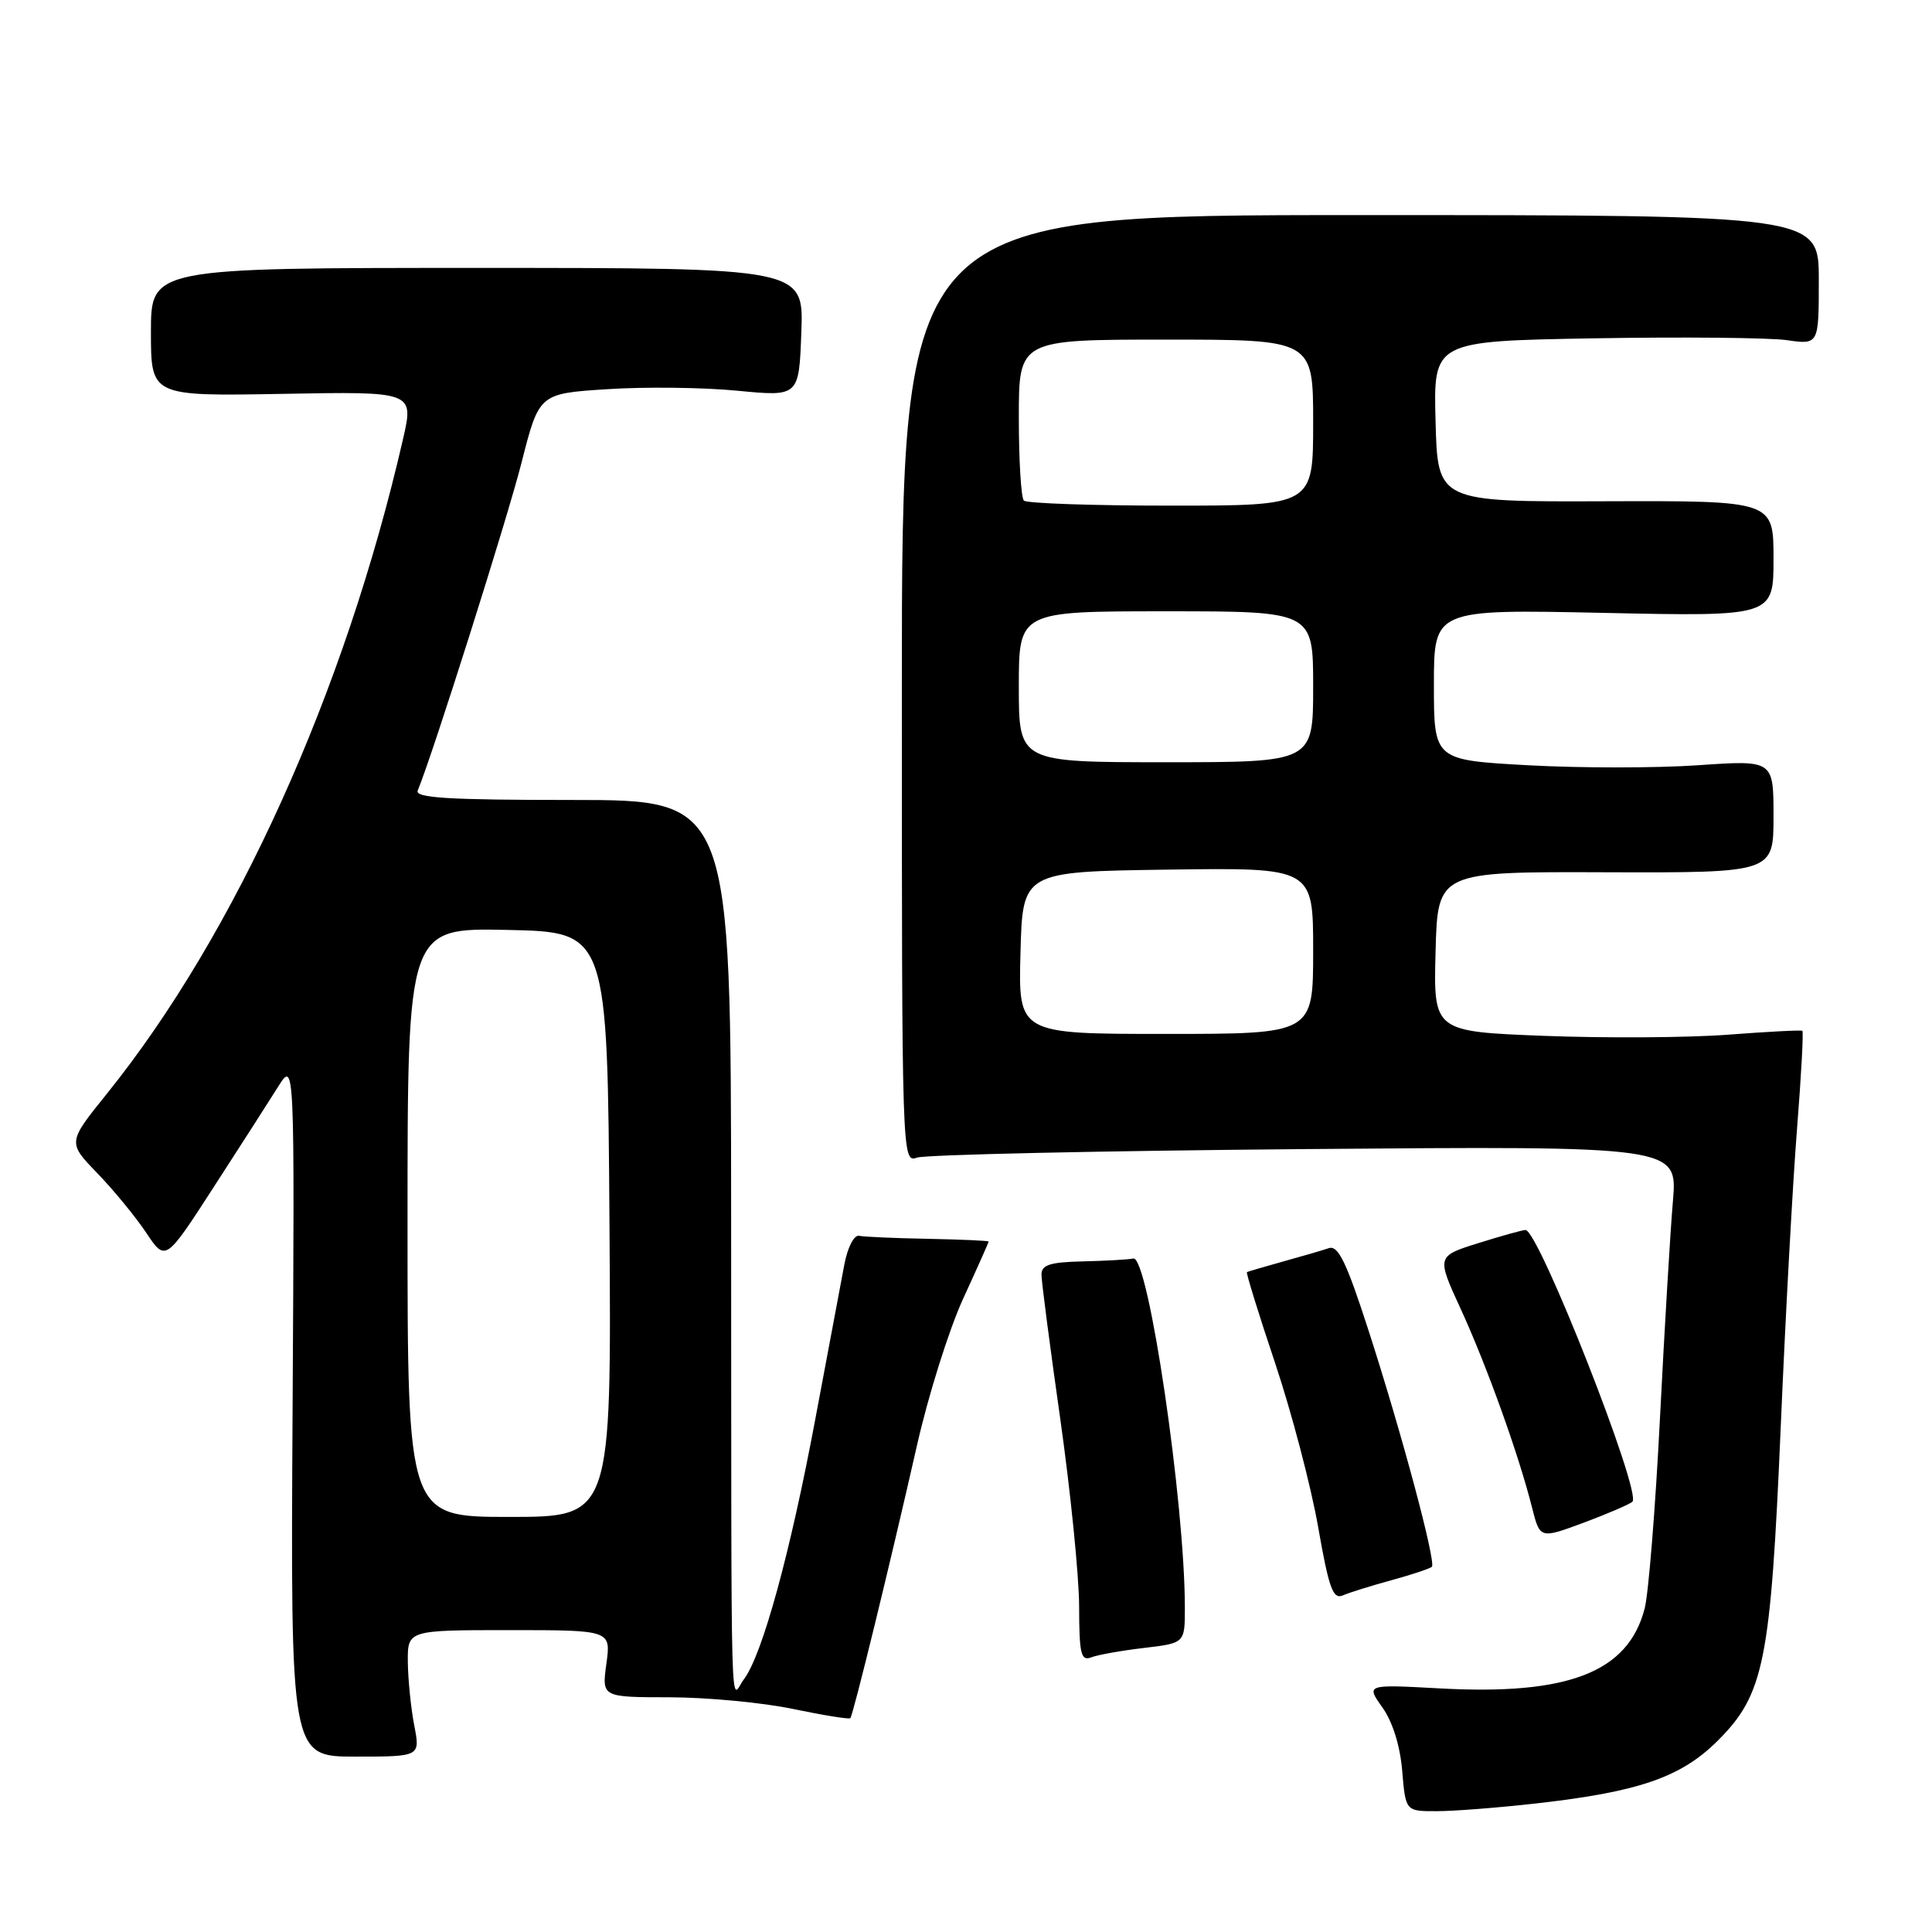 <?xml version="1.0" encoding="UTF-8" standalone="no"?>
<!DOCTYPE svg PUBLIC "-//W3C//DTD SVG 1.1//EN" "http://www.w3.org/Graphics/SVG/1.1/DTD/svg11.dtd" >
<svg xmlns="http://www.w3.org/2000/svg" xmlns:xlink="http://www.w3.org/1999/xlink" version="1.1" viewBox="0 0 256 256">
 <g >
 <path fill="currentColor"
d=" M 203.50 238.97 C 217.18 237.43 222.76 235.50 227.63 230.63 C 233.76 224.50 234.62 220.18 235.96 189.00 C 236.58 174.43 237.55 156.72 238.11 149.65 C 238.67 142.58 238.99 136.70 238.82 136.59 C 238.64 136.47 234.22 136.70 229.00 137.10 C 223.78 137.50 212.85 137.57 204.72 137.26 C 189.94 136.69 189.94 136.69 190.22 126.09 C 190.50 115.50 190.50 115.50 212.75 115.58 C 235.00 115.65 235.00 115.65 235.00 108.18 C 235.00 100.71 235.00 100.71 224.98 101.40 C 219.47 101.78 209.34 101.78 202.48 101.40 C 190.00 100.71 190.00 100.71 190.00 90.72 C 190.00 80.73 190.00 80.73 212.50 81.21 C 235.00 81.69 235.00 81.69 235.00 74.02 C 235.00 66.35 235.00 66.35 212.75 66.42 C 190.50 66.50 190.50 66.50 190.22 55.85 C 189.93 45.20 189.93 45.20 211.22 44.83 C 222.92 44.63 234.41 44.74 236.75 45.07 C 241.00 45.68 241.00 45.68 241.00 37.09 C 241.00 28.50 241.00 28.50 180.25 28.50 C 119.50 28.50 119.50 28.50 119.50 91.30 C 119.50 153.67 119.51 154.10 121.50 153.39 C 122.60 153.00 145.73 152.49 172.89 152.26 C 222.29 151.85 222.29 151.85 221.67 159.17 C 221.32 163.20 220.55 176.18 219.95 188.00 C 219.35 199.82 218.44 211.13 217.93 213.12 C 215.75 221.57 207.85 224.66 190.75 223.72 C 181.00 223.19 181.00 223.19 183.18 226.25 C 184.53 228.15 185.53 231.35 185.80 234.66 C 186.25 240.00 186.25 240.00 190.37 239.99 C 192.64 239.99 198.55 239.53 203.50 238.97 Z  M 54.89 228.63 C 54.45 226.36 54.07 222.59 54.04 220.25 C 54.00 216.00 54.00 216.00 67.48 216.00 C 80.96 216.00 80.96 216.00 80.35 220.45 C 79.74 224.89 79.74 224.89 88.74 224.90 C 93.69 224.91 101.03 225.60 105.05 226.44 C 109.07 227.28 112.50 227.83 112.67 227.67 C 113.04 227.29 117.89 207.45 121.51 191.50 C 123.00 184.90 125.75 176.17 127.61 172.11 C 129.48 168.04 131.00 164.63 131.00 164.51 C 131.00 164.40 127.40 164.24 123.00 164.15 C 118.60 164.07 114.47 163.89 113.83 163.75 C 113.17 163.61 112.32 165.27 111.89 167.50 C 111.47 169.70 109.74 178.93 108.04 188.00 C 104.72 205.75 101.01 219.29 98.58 222.50 C 96.73 224.94 96.92 231.88 96.88 161.25 C 96.85 106.00 96.85 106.00 75.84 106.00 C 59.42 106.00 54.95 105.73 55.35 104.75 C 57.32 100.02 67.19 68.82 69.10 61.33 C 71.43 52.15 71.43 52.15 80.46 51.57 C 85.43 51.24 93.18 51.33 97.68 51.77 C 105.87 52.56 105.87 52.56 106.18 44.03 C 106.50 35.50 106.50 35.50 63.25 35.50 C 20.00 35.50 20.00 35.50 20.00 44.00 C 20.00 52.50 20.00 52.50 37.42 52.19 C 54.85 51.87 54.85 51.87 53.40 58.19 C 45.70 91.72 31.20 123.77 14.15 144.94 C 8.96 151.38 8.96 151.38 12.88 155.44 C 15.04 157.67 17.96 161.23 19.37 163.34 C 21.93 167.18 21.93 167.18 28.29 157.34 C 31.79 151.93 35.64 145.93 36.85 144.00 C 39.04 140.50 39.04 140.50 38.77 186.63 C 38.50 232.76 38.50 232.76 47.09 232.76 C 55.69 232.76 55.69 232.76 54.89 228.63 Z  M 151.59 218.36 C 157.00 217.72 157.00 217.72 157.00 213.04 C 157.00 199.15 152.16 166.33 150.17 166.76 C 149.51 166.90 146.50 167.07 143.48 167.14 C 139.14 167.24 138.00 167.60 138.00 168.89 C 138.00 169.79 139.12 178.39 140.49 188.01 C 141.85 197.63 142.98 208.81 142.99 212.86 C 143.00 219.16 143.23 220.13 144.59 219.61 C 145.46 219.27 148.61 218.71 151.59 218.36 Z  M 184.40 209.38 C 187.09 208.64 189.49 207.84 189.73 207.61 C 190.32 207.01 185.69 189.73 181.30 176.18 C 178.41 167.23 177.31 164.97 176.07 165.39 C 175.21 165.68 172.47 166.48 170.00 167.16 C 167.53 167.85 165.38 168.48 165.23 168.56 C 165.08 168.64 166.76 174.05 168.95 180.59 C 171.14 187.13 173.70 196.89 174.65 202.28 C 176.08 210.44 176.62 211.96 177.93 211.40 C 178.79 211.02 181.70 210.12 184.40 209.38 Z  M 216.30 198.99 C 217.60 197.87 203.90 163.03 202.14 162.98 C 201.79 162.97 198.99 163.75 195.92 164.71 C 190.34 166.46 190.34 166.46 193.57 173.48 C 196.99 180.94 201.24 192.75 202.99 199.71 C 204.05 203.91 204.05 203.91 209.78 201.79 C 212.92 200.62 215.86 199.36 216.30 198.99 Z  M 135.22 126.25 C 135.50 115.50 135.50 115.50 154.75 115.23 C 174.00 114.96 174.00 114.96 174.00 125.98 C 174.00 137.00 174.00 137.00 154.47 137.00 C 134.93 137.00 134.93 137.00 135.22 126.25 Z  M 135.00 91.00 C 135.00 81.00 135.00 81.00 154.50 81.00 C 174.00 81.00 174.00 81.00 174.00 91.00 C 174.00 101.00 174.00 101.00 154.50 101.00 C 135.00 101.00 135.00 101.00 135.00 91.00 Z  M 135.67 66.33 C 135.30 65.97 135.00 61.02 135.00 55.33 C 135.00 45.00 135.00 45.00 154.50 45.00 C 174.00 45.00 174.00 45.00 174.00 56.00 C 174.00 67.00 174.00 67.00 155.17 67.00 C 144.81 67.00 136.03 66.70 135.67 66.33 Z  M 54.00 161.97 C 54.00 122.94 54.00 122.94 67.25 123.22 C 80.50 123.50 80.50 123.50 80.76 162.25 C 81.02 201.00 81.02 201.00 67.51 201.00 C 54.00 201.00 54.00 201.00 54.00 161.97 Z "/>
</g>
</svg>